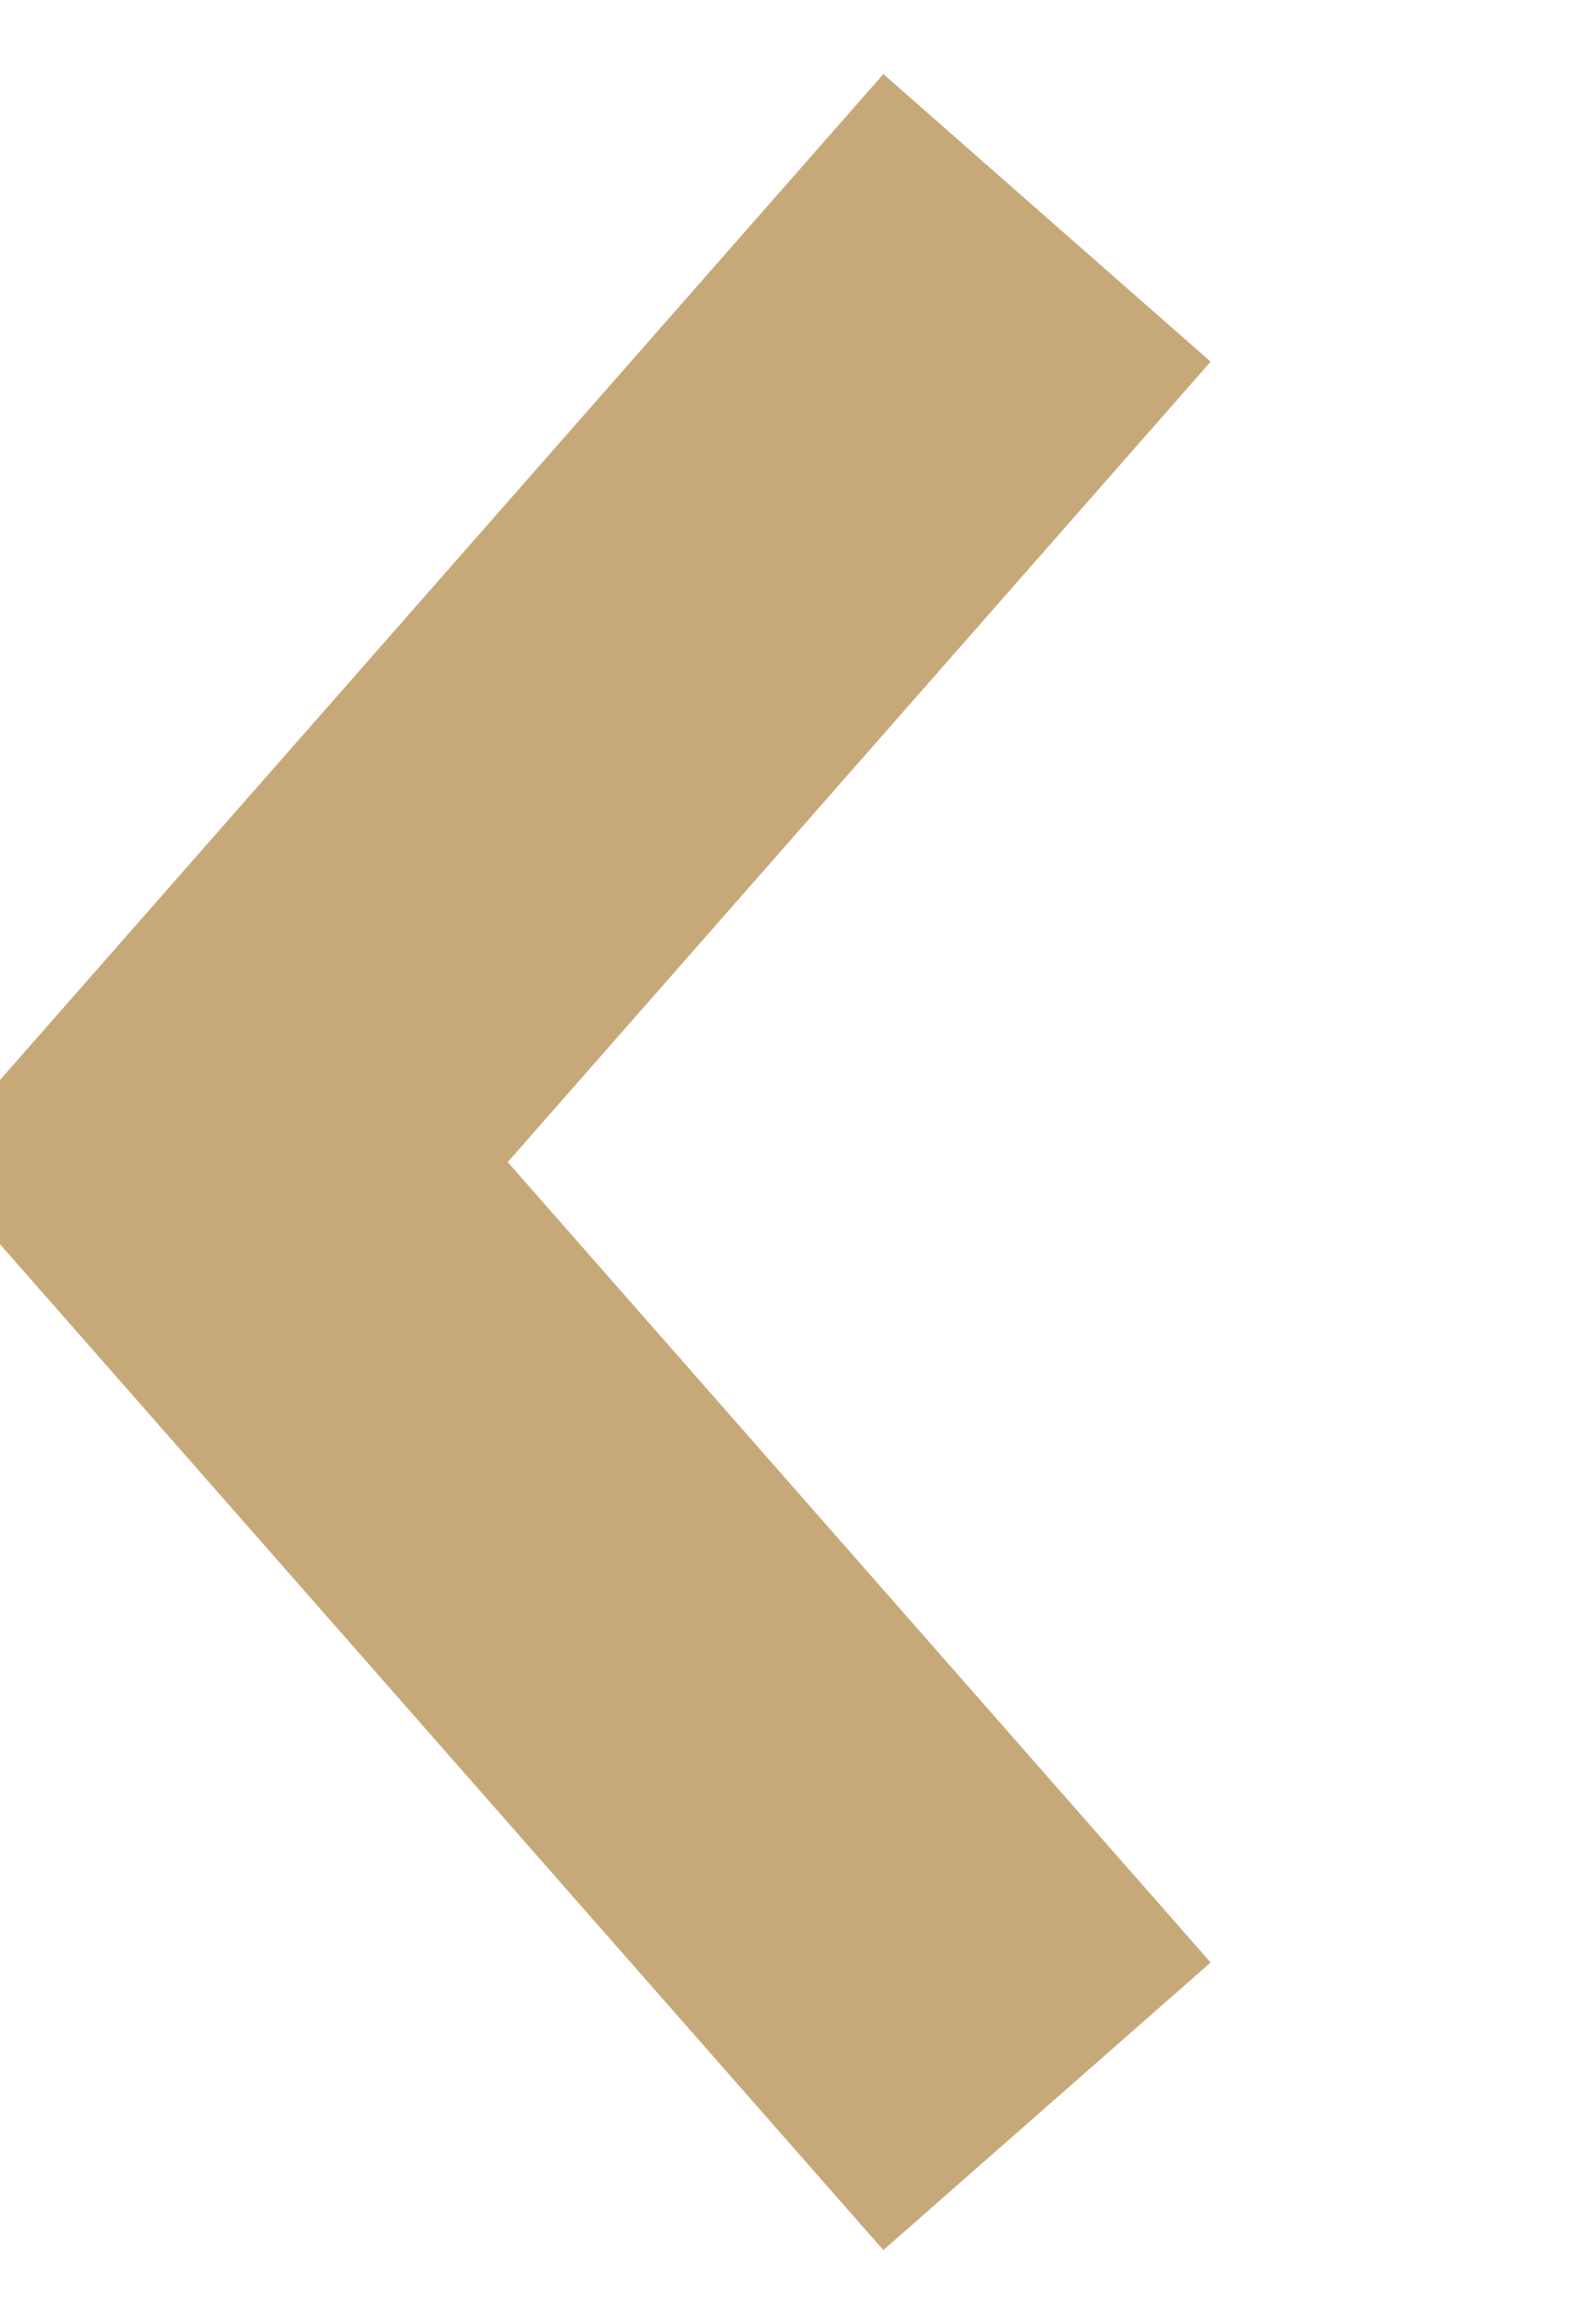 <svg xmlns="http://www.w3.org/2000/svg" width="10.97" height="16" viewBox="0 0 10.97 16">
	<style>
		*{
			fill:#b99458;
		}
	</style>
  <path id="Rectangle_71_copy" data-name="Rectangle 71 copy" style="fill: none;
        stroke: #b99458;
        stroke-width: 3px;
        fill-rule: evenodd;
        opacity: 0.8;" d="M1156.71,8402l-5.71-6.5,5.71-6.5" transform="translate(-1149.5 -8387.5)"></path>
</svg>